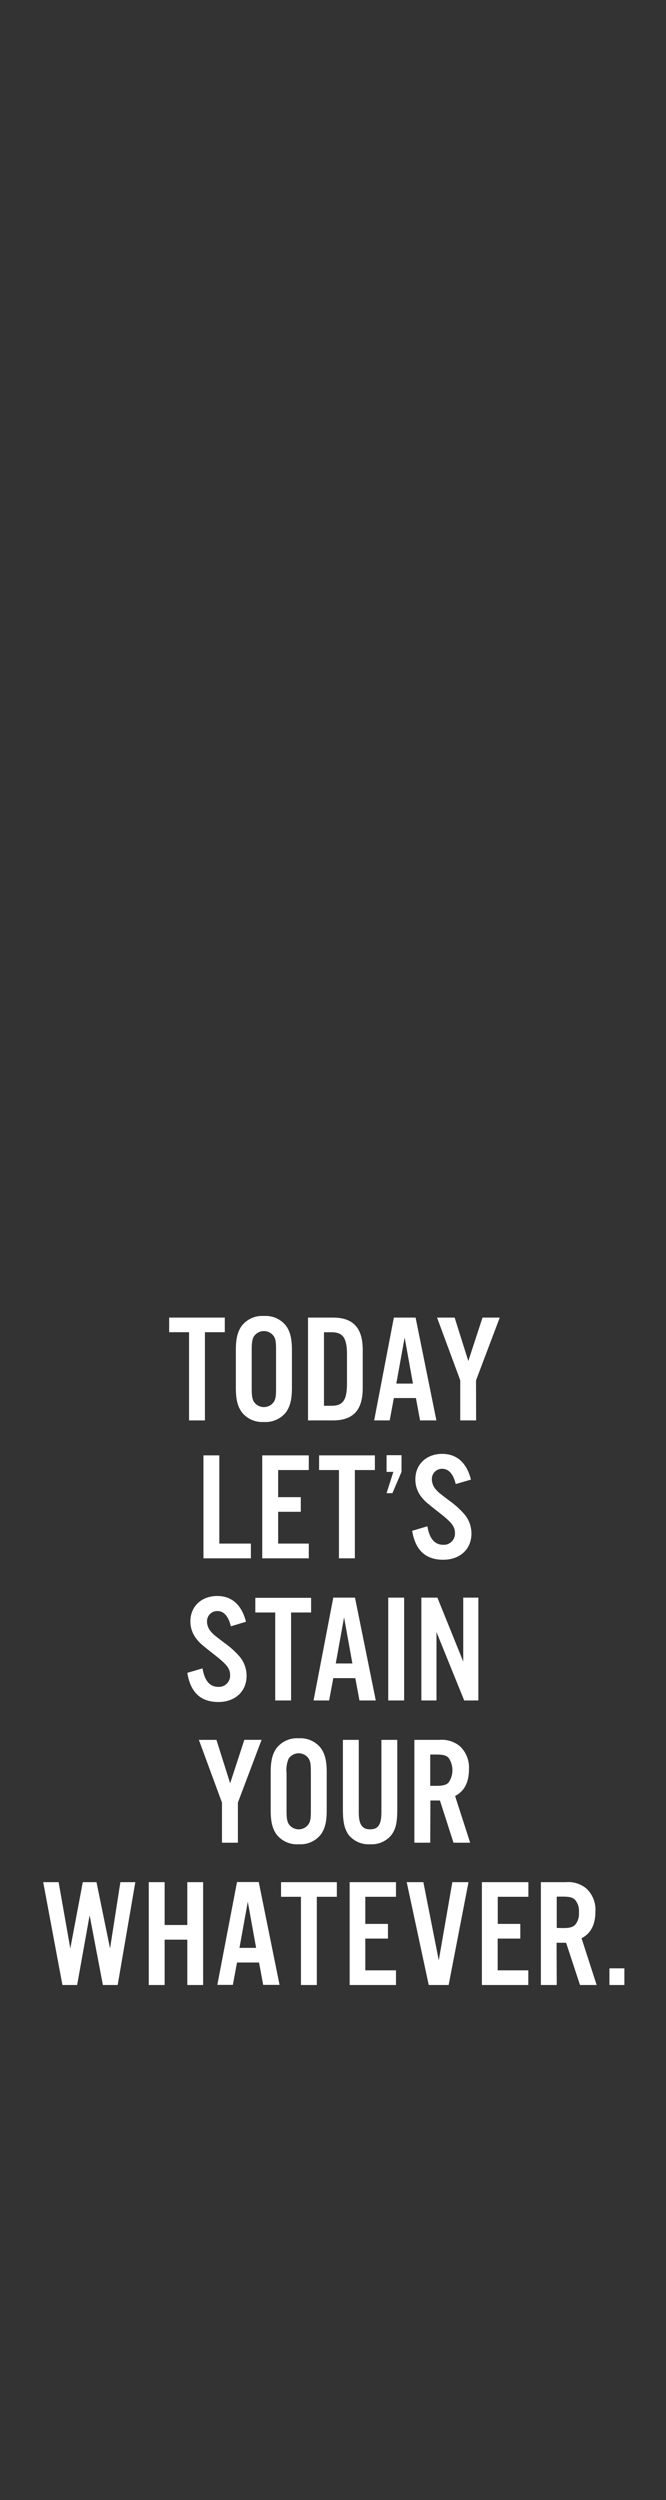 <svg xmlns="http://www.w3.org/2000/svg" viewBox="0 0 160 600"><rect x="0" y="0" width="160" height="600" fill="#333333" stroke="none"/><title>txt5</title><g id="Layer_2" data-name="Layer 2"><g id="Rect"><rect width="160" height="600" fill="none"/></g><g id="TODAY_LET_S_STAIN_YOUR_WHATEVER." data-name="TODAY LET’S STAIN YOUR WHATEVER."><path d="M49.23,340.9H45.42V319.73H40.64v-3.51H54v3.51H49.23Z" fill="#fff"/><path d="M70.13,333.05c0,2.78-.41,4.45-1.4,5.85a6.19,6.19,0,0,1-5.33,2.37,6.19,6.19,0,0,1-5.33-2.37c-1-1.4-1.41-3.07-1.41-5.85v-9c0-2.77.41-4.44,1.41-5.84a6.19,6.19,0,0,1,5.33-2.37,6.19,6.19,0,0,1,5.33,2.37c1,1.4,1.4,3.07,1.4,5.84ZM60.47,333c0,2,.11,2.63.49,3.37a2.9,2.9,0,0,0,4.88,0c.41-.78.48-1.37.48-3.37v-8.84c0-2-.07-2.59-.48-3.37a2.9,2.9,0,0,0-4.88,0c-.38.74-.49,1.41-.49,3.37Z" fill="#fff"/><path d="M74,316.22h6c4.84,0,7.14,2.48,7.14,7.73v9.22c0,5.25-2.3,7.73-7.14,7.73H74Zm5.69,21.16c2.71,0,3.67-1.4,3.67-5.25V325c0-3.89-1-5.26-3.67-5.26H77.83v17.65Z" fill="#fff"/><path d="M94.62,335.53l-1,5.37H89.89l4.73-24.68h5.22l5,24.68h-3.92l-1-5.37ZM97.21,321l-2,11.06h4Z" fill="#fff"/><path d="M114.38,340.9h-3.81v-9.62L105,316.22h4.22l3.29,10.43,3.41-10.43h4.14l-5.7,15.06Z" fill="#fff"/><path d="M52.69,370.46h7.58V374H48.88V349.29h3.81Z" fill="#fff"/><path d="M74.18,352.81H66.82v6.51h5.44v3.51H66.82v7.63h7.36V374H63V349.29H74.18Z" fill="#fff"/><path d="M85.25,374H81.43V352.81H76.66v-3.52h13.4v3.52H85.25Z" fill="#fff"/><path d="M96.46,353.25l-2.19,5.11h-1.4l1.63-5.11H92.87v-4h3.59Z" fill="#fff"/><path d="M109.48,356.17c-.59-2.44-1.7-3.66-3.26-3.66a2.44,2.44,0,0,0-2.47,2.52,3.74,3.74,0,0,0,1,2.48c.63.7.63.7,3.26,2.7a20.54,20.54,0,0,1,3.66,3.33,7.2,7.2,0,0,1,1.59,4.51c0,3.74-2.74,6.29-6.77,6.29-4.22,0-6.7-2.25-7.47-6.95l3.66-1.08c.48,3,1.78,4.44,3.81,4.44a2.67,2.67,0,0,0,2.81-2.81c0-1.55-.77-2.55-3.66-4.81-3.44-2.7-3.59-2.85-4.51-4A6.69,6.69,0,0,1,99.79,355c0-3.55,2.66-6.07,6.43-6.07,3.52,0,5.89,2.11,6.92,6.18Z" fill="#fff"/><path d="M55.46,390.32c-.59-2.45-1.7-3.67-3.25-3.67a2.45,2.45,0,0,0-2.48,2.52,3.73,3.73,0,0,0,1,2.48c.63.7.63.7,3.26,2.7a20.54,20.54,0,0,1,3.66,3.33,7.2,7.2,0,0,1,1.59,4.51c0,3.74-2.73,6.29-6.77,6.29-4.22,0-6.7-2.25-7.47-7l3.66-1.07c.48,3,1.78,4.44,3.81,4.44a2.68,2.68,0,0,0,2.81-2.82c0-1.55-.77-2.55-3.66-4.81-3.44-2.7-3.59-2.85-4.51-4a6.69,6.69,0,0,1-1.37-4.11c0-3.55,2.66-6.07,6.44-6.07,3.51,0,5.88,2.11,6.91,6.18Z" fill="#fff"/><path d="M69.93,408.11H66.12V387H61.34v-3.52h13.4V387H69.93Z" fill="#fff"/><path d="M80.07,402.75l-1,5.36H75.33l4.74-24.68h5.21l5,24.68H86.36l-1-5.36Zm2.59-14.58-2,11.06h4Z" fill="#fff"/><path d="M97.09,408.11H93.27V383.43h3.82Z" fill="#fff"/><path d="M114.92,408.11h-3.4l-6.66-16.42v16.42h-3.63V383.43h3.85l6.21,15.36V383.43h3.63Z" fill="#fff"/><path d="M57.15,442.25H53.33v-9.62l-5.55-15.06H52L55.29,428l3.41-10.44h4.14l-5.69,15.06Z" fill="#fff"/><path d="M78.49,434.41c0,2.78-.4,4.44-1.4,5.85a6.21,6.21,0,0,1-5.33,2.36,6.21,6.21,0,0,1-5.33-2.36c-1-1.41-1.4-3.07-1.4-5.85v-9c0-2.78.4-4.44,1.4-5.85a6.22,6.22,0,0,1,5.33-2.37,6.22,6.22,0,0,1,5.33,2.37c1,1.41,1.4,3.07,1.4,5.85Zm-9.65-.07c0,2,.11,2.62.48,3.36a2.89,2.89,0,0,0,4.88,0c.41-.77.48-1.37.48-3.36v-8.85c0-2-.07-2.59-.48-3.37a2.9,2.9,0,0,0-4.88,0,6.85,6.85,0,0,0-.48,3.37Z" fill="#fff"/><path d="M95.44,417.57V434.3c0,3.11-.37,4.7-1.41,6.1a6.08,6.08,0,0,1-5.1,2.22,6.14,6.14,0,0,1-5.15-2.22c-1-1.4-1.4-3-1.4-6.1V417.57h3.81v17.36c0,2.92.78,4.11,2.74,4.11s2.7-1.19,2.7-4.11V417.57Z" fill="#fff"/><path d="M103.36,442.25H99.55V417.57h6a6.89,6.89,0,0,1,4.89,1.48,7,7,0,0,1,2.22,5.59c0,3.11-1.11,5.26-3.33,6.4l3.62,11.21h-4l-3.26-10.13h-2.29Zm1.4-13.65c1.63,0,2.37-.18,3-.78a5.22,5.22,0,0,0,0-5.95c-.59-.6-1.33-.78-3-.78h-1.4v7.51Z" fill="#fff"/><path d="M24.72,476.4l-3.19-16.73-3,16.73H15l-4.62-24.68h3.7l2.81,15.91,3-15.91h3.29l3.26,15.91,2.48-15.91h3.59L28.27,476.4Z" fill="#fff"/><path d="M39.55,465.52V476.4H35.74V451.72h3.81V462H45V451.72H48.8V476.4H45V465.52Z" fill="#fff"/><path d="M56.94,471l-1,5.37H52.21l4.73-24.68h5.22l5,24.68H63.23l-1-5.37Zm2.59-14.58-2,11.07h4Z" fill="#fff"/><path d="M76.11,476.4H72.3V455.23H67.52v-3.51h13.4v3.51H76.11Z" fill="#fff"/><path d="M95.13,455.23H87.76v6.51H93.2v3.52H87.76v7.62h7.37v3.52H84V451.72H95.13Z" fill="#fff"/><path d="M103,476.4l-5.29-24.68h4l3.7,18.76,3.26-18.76h3.88l-4.77,24.68Z" fill="#fff"/><path d="M126.94,455.23h-7.36v6.51H125v3.52h-5.44v7.62h7.36v3.52H115.77V451.72h11.17Z" fill="#fff"/><path d="M133.75,476.4h-3.81V451.72h6a6.81,6.81,0,0,1,4.88,1.48,6.93,6.93,0,0,1,2.22,5.58c0,3.11-1.11,5.26-3.33,6.4l3.63,11.22h-4L136,466.26h-2.29Zm1.41-13.66c1.63,0,2.37-.18,3-.77a4.1,4.1,0,0,0,.92-3,4.06,4.06,0,0,0-.92-3c-.59-.59-1.33-.78-3-.78h-1.41v7.51Z" fill="#fff"/><path d="M150,476.4h-3.59v-4H150Z" fill="#fff"/></g></g></svg>